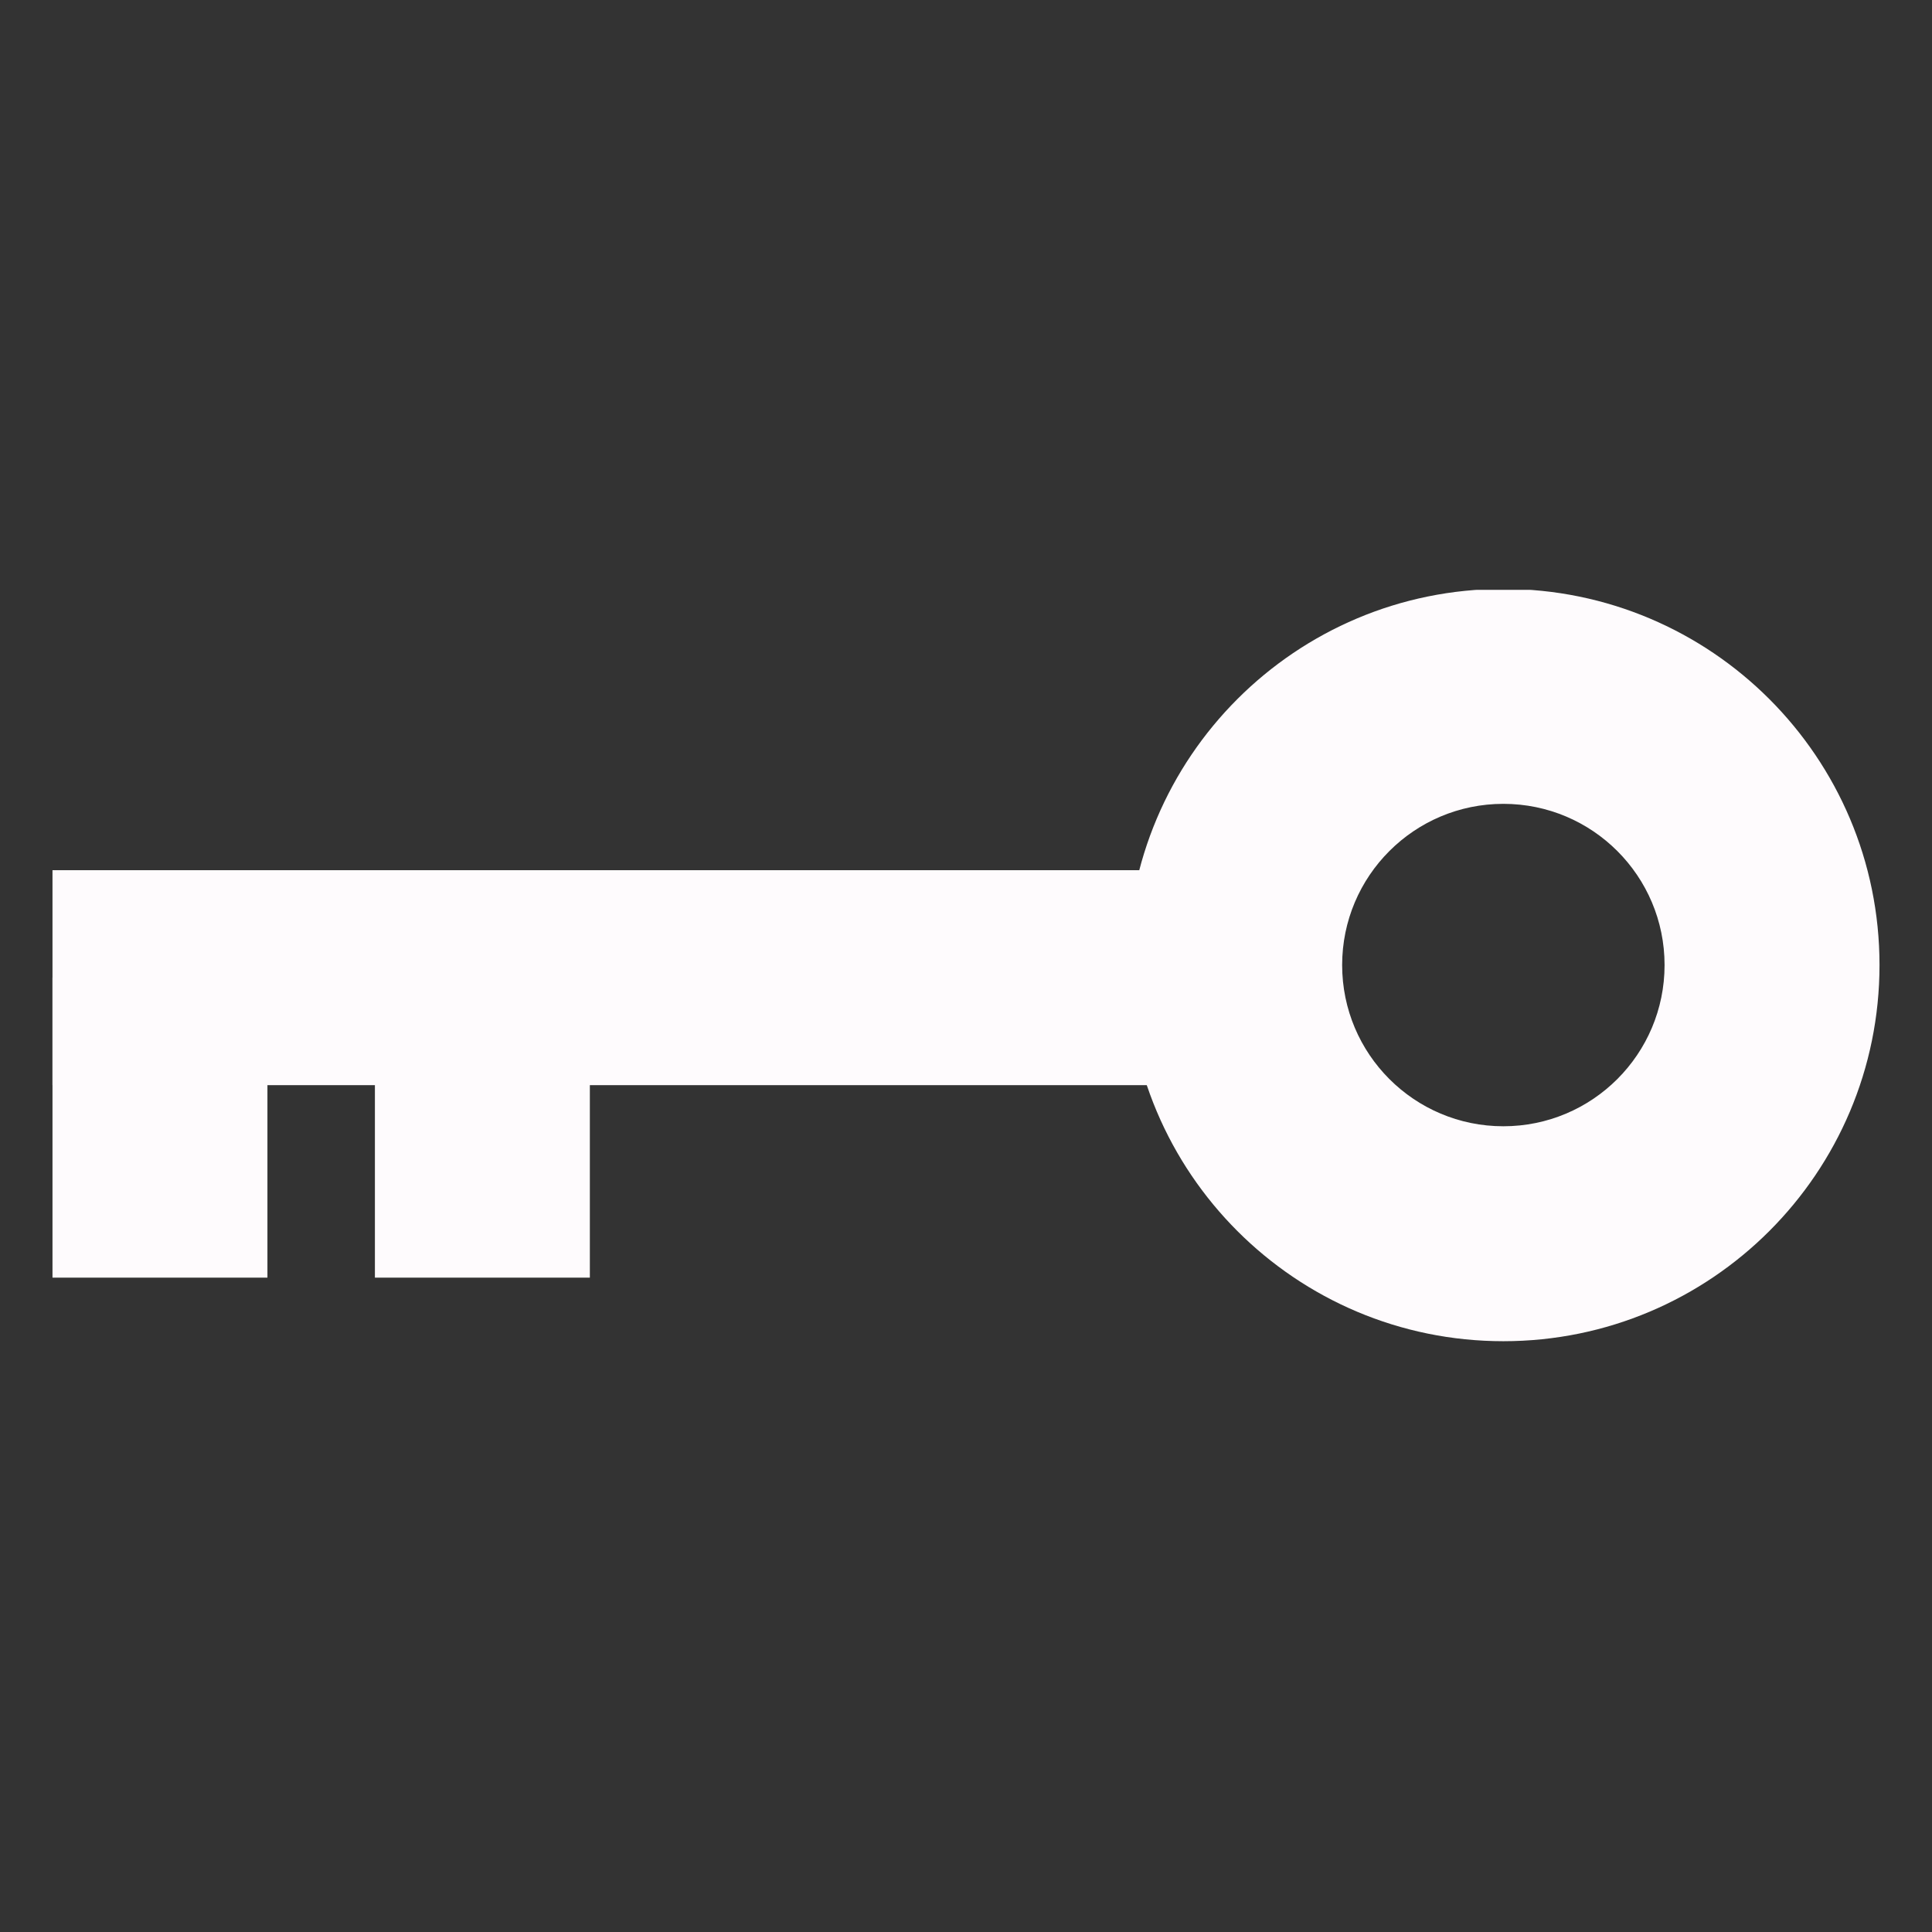 <svg xmlns="http://www.w3.org/2000/svg" xmlns:xlink="http://www.w3.org/1999/xlink" width="480" zoomAndPan="magnify" viewBox="0 0 360 360" height="480" preserveAspectRatio="xMidYMid meet" version="1.0"><rect x="0" y="0" width="360" height="360" fill="#333333" stroke="none"/><defs><clipPath id="c5c220d40d"><path d="M 9.414 162 L 231 162 L 231 203 L 9.414 203 Z M 9.414 162 " clip-rule="nonzero"/></clipPath><clipPath id="aa81b3fcec"><path d="M 9.414 182 L 50 182 L 50 239 L 9.414 239 Z M 9.414 182 " clip-rule="nonzero"/></clipPath><clipPath id="ddf23ace54"><path d="M 210 109.906 L 350.664 109.906 L 350.664 250 L 210 250 Z M 210 109.906 " clip-rule="nonzero"/></clipPath></defs><g clip-path="url(#c5c220d40d)"><path fill="#fefbfd" d="M 9.781 162.148 L 230.062 162.148 L 230.062 202.203 L 9.781 202.203 Z M 9.781 162.148 " fill-opacity="1" fill-rule="evenodd"/></g><g clip-path="url(#aa81b3fcec)"><path fill="#fefbfd" d="M 9.781 182.176 L 49.832 182.176 L 49.832 238.07 L 9.781 238.07 Z M 9.781 182.176 " fill-opacity="1" fill-rule="evenodd"/></g><path fill="#fefbfd" d="M 69.859 182.176 L 109.91 182.176 L 109.91 238.07 L 69.859 238.07 Z M 69.859 182.176 " fill-opacity="1" fill-rule="evenodd"/><g clip-path="url(#ddf23ace54)"><path fill="#fefbfd" d="M 280.129 149.785 C 263.539 149.785 250.09 163.234 250.09 179.824 C 250.09 196.414 263.539 209.863 280.129 209.863 C 296.719 209.863 310.168 196.414 310.168 179.824 C 310.168 163.234 296.719 149.785 280.129 149.785 Z M 210.039 179.824 C 210.039 141.113 241.418 109.734 280.129 109.734 C 318.836 109.734 350.219 141.113 350.219 179.824 C 350.219 218.535 318.836 249.914 280.129 249.914 C 241.418 249.914 210.039 218.535 210.039 179.824 Z M 210.039 179.824 " fill-opacity="1" fill-rule="evenodd"/></g></svg>